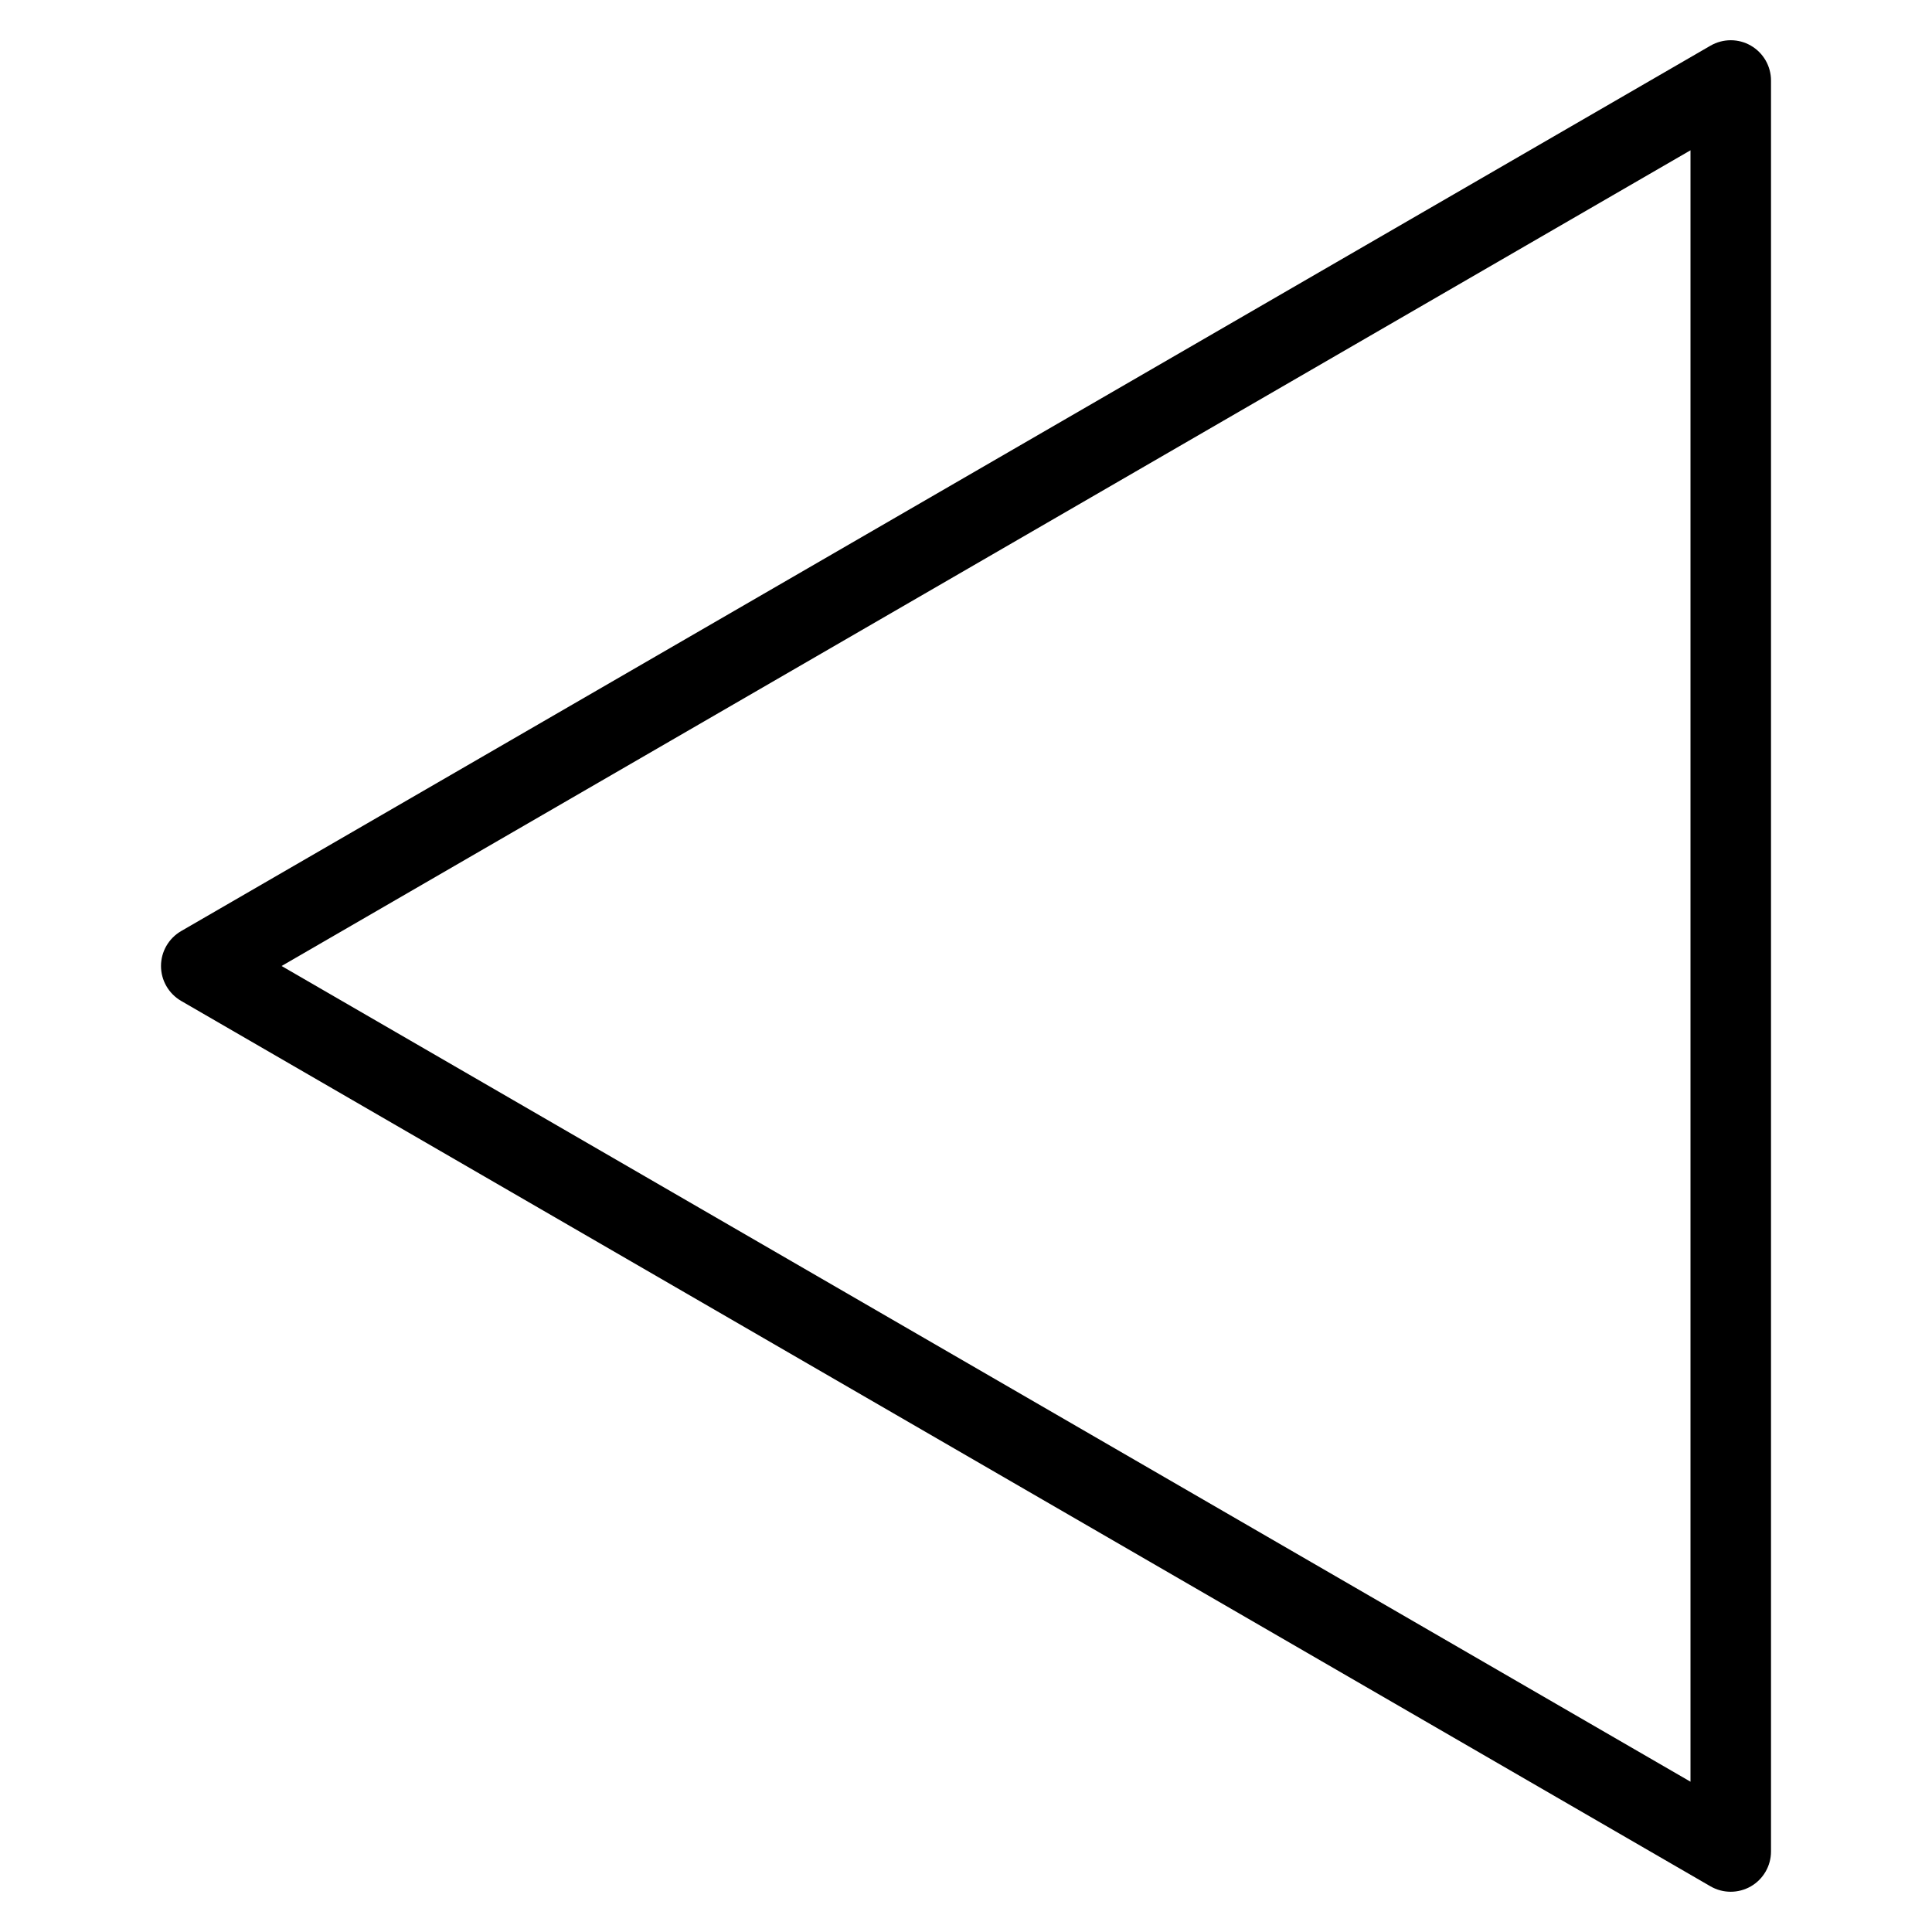 <?xml version="1.0" encoding="iso-8859-1"?>
<!-- Generator: Adobe Illustrator 19.0.0, SVG Export Plug-In . SVG Version: 6.00 Build 0)  -->
<svg version="1.1" id="Layer_1" xmlns="http://www.w3.org/2000/svg" xmlns:xlink="http://www.w3.org/1999/xlink" x="0px" y="0px"
	 viewBox="0 0 24 24" style="enable-background:new 0 0 24 24;" xml:space="preserve">
<g>
	<g>
		<path d="M21.5,23.5c-0.087,0-0.173-0.022-0.251-0.067l-19-11C2.095,12.343,2,12.178,2,12s0.095-0.343,0.249-0.433l19-11
			c0.155-0.089,0.346-0.09,0.501,0C21.904,0.656,22,0.821,22,1v22c0,0.179-0.096,0.344-0.25,0.433
			C21.673,23.477,21.586,23.5,21.5,23.5z M3.498,12L21,22.133V1.867L3.498,12z"/>
	</g>
</g>
<g>
</g>
<g>
</g>
<g>
</g>
<g>
</g>
<g>
</g>
<g>
</g>
<g>
</g>
<g>
</g>
<g>
</g>
<g>
</g>
<g>
</g>
<g>
</g>
<g>
</g>
<g>
</g>
<g>
</g>
</svg>
